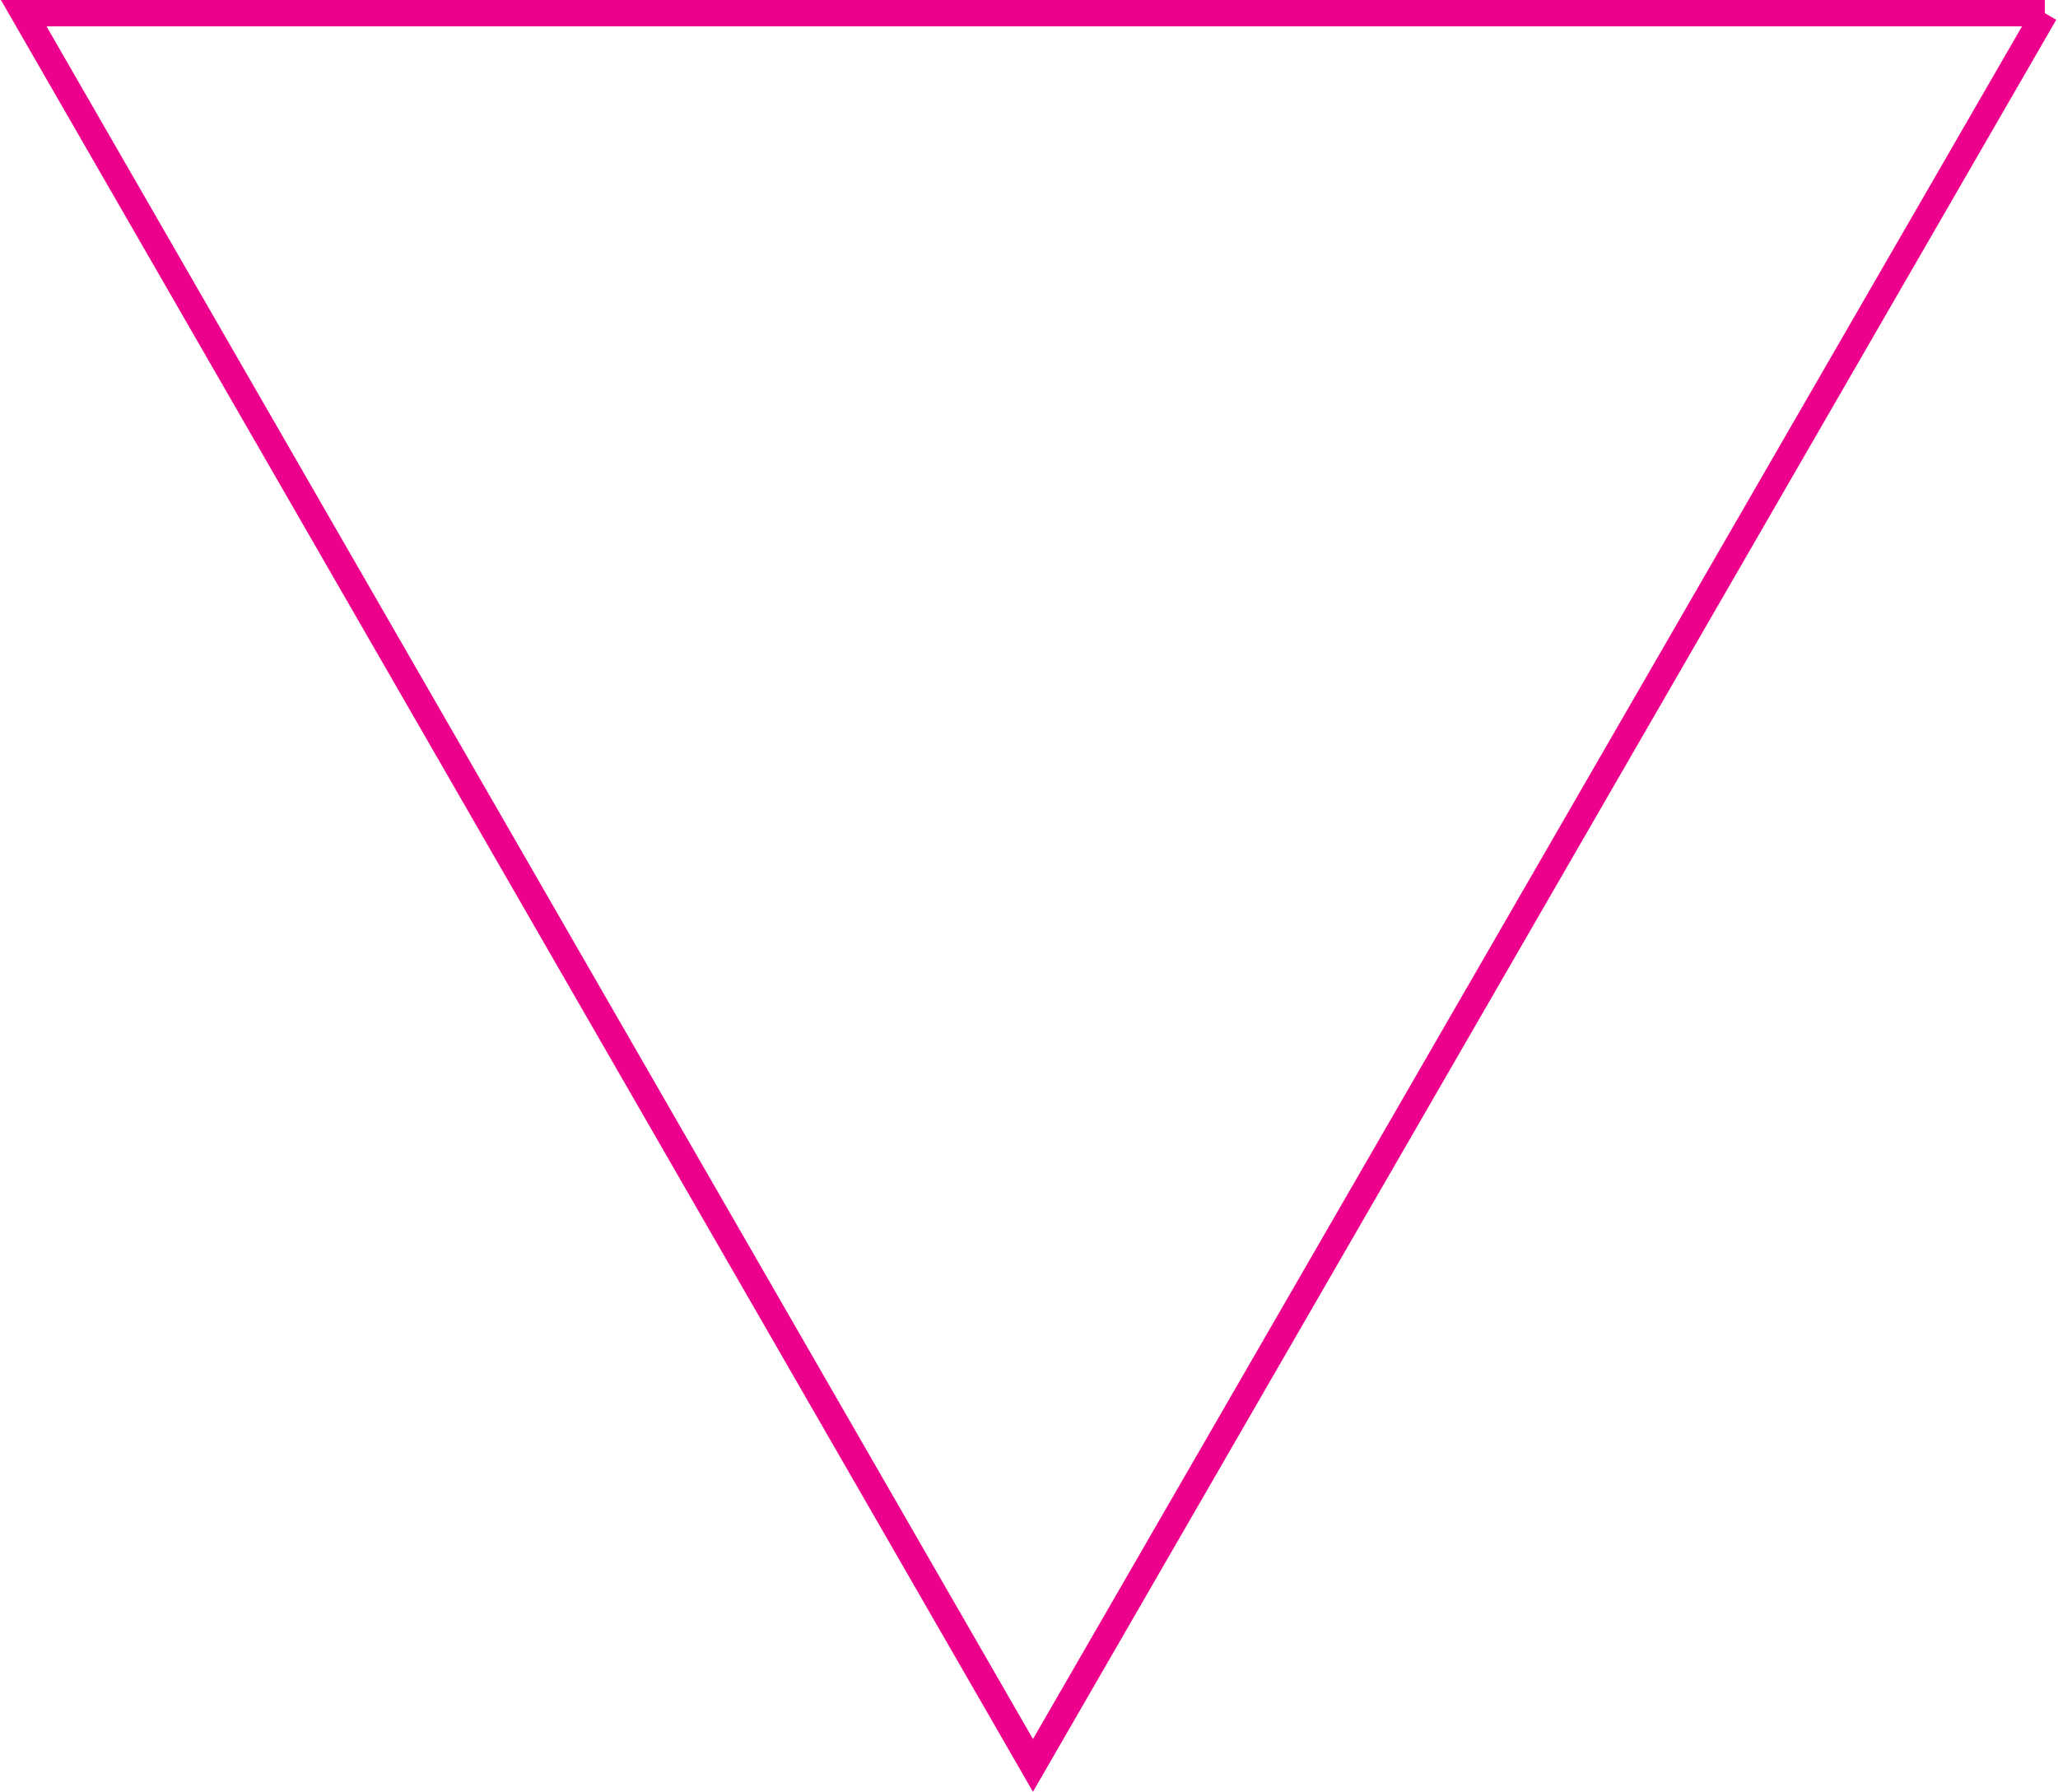 <svg xmlns="http://www.w3.org/2000/svg" viewBox="0 0 78.1 68"><defs><style>.cls-1{fill:none;stroke:#ec008c;stroke-miterlimit:10;}</style></defs><title>Asset 24</title><g id="Layer_2" data-name="Layer 2"><g id="Layer_1-2" data-name="Layer 1"><path class="cls-1" d="M77.6.5,39.2,67,.9.5H77.6"/></g></g></svg>